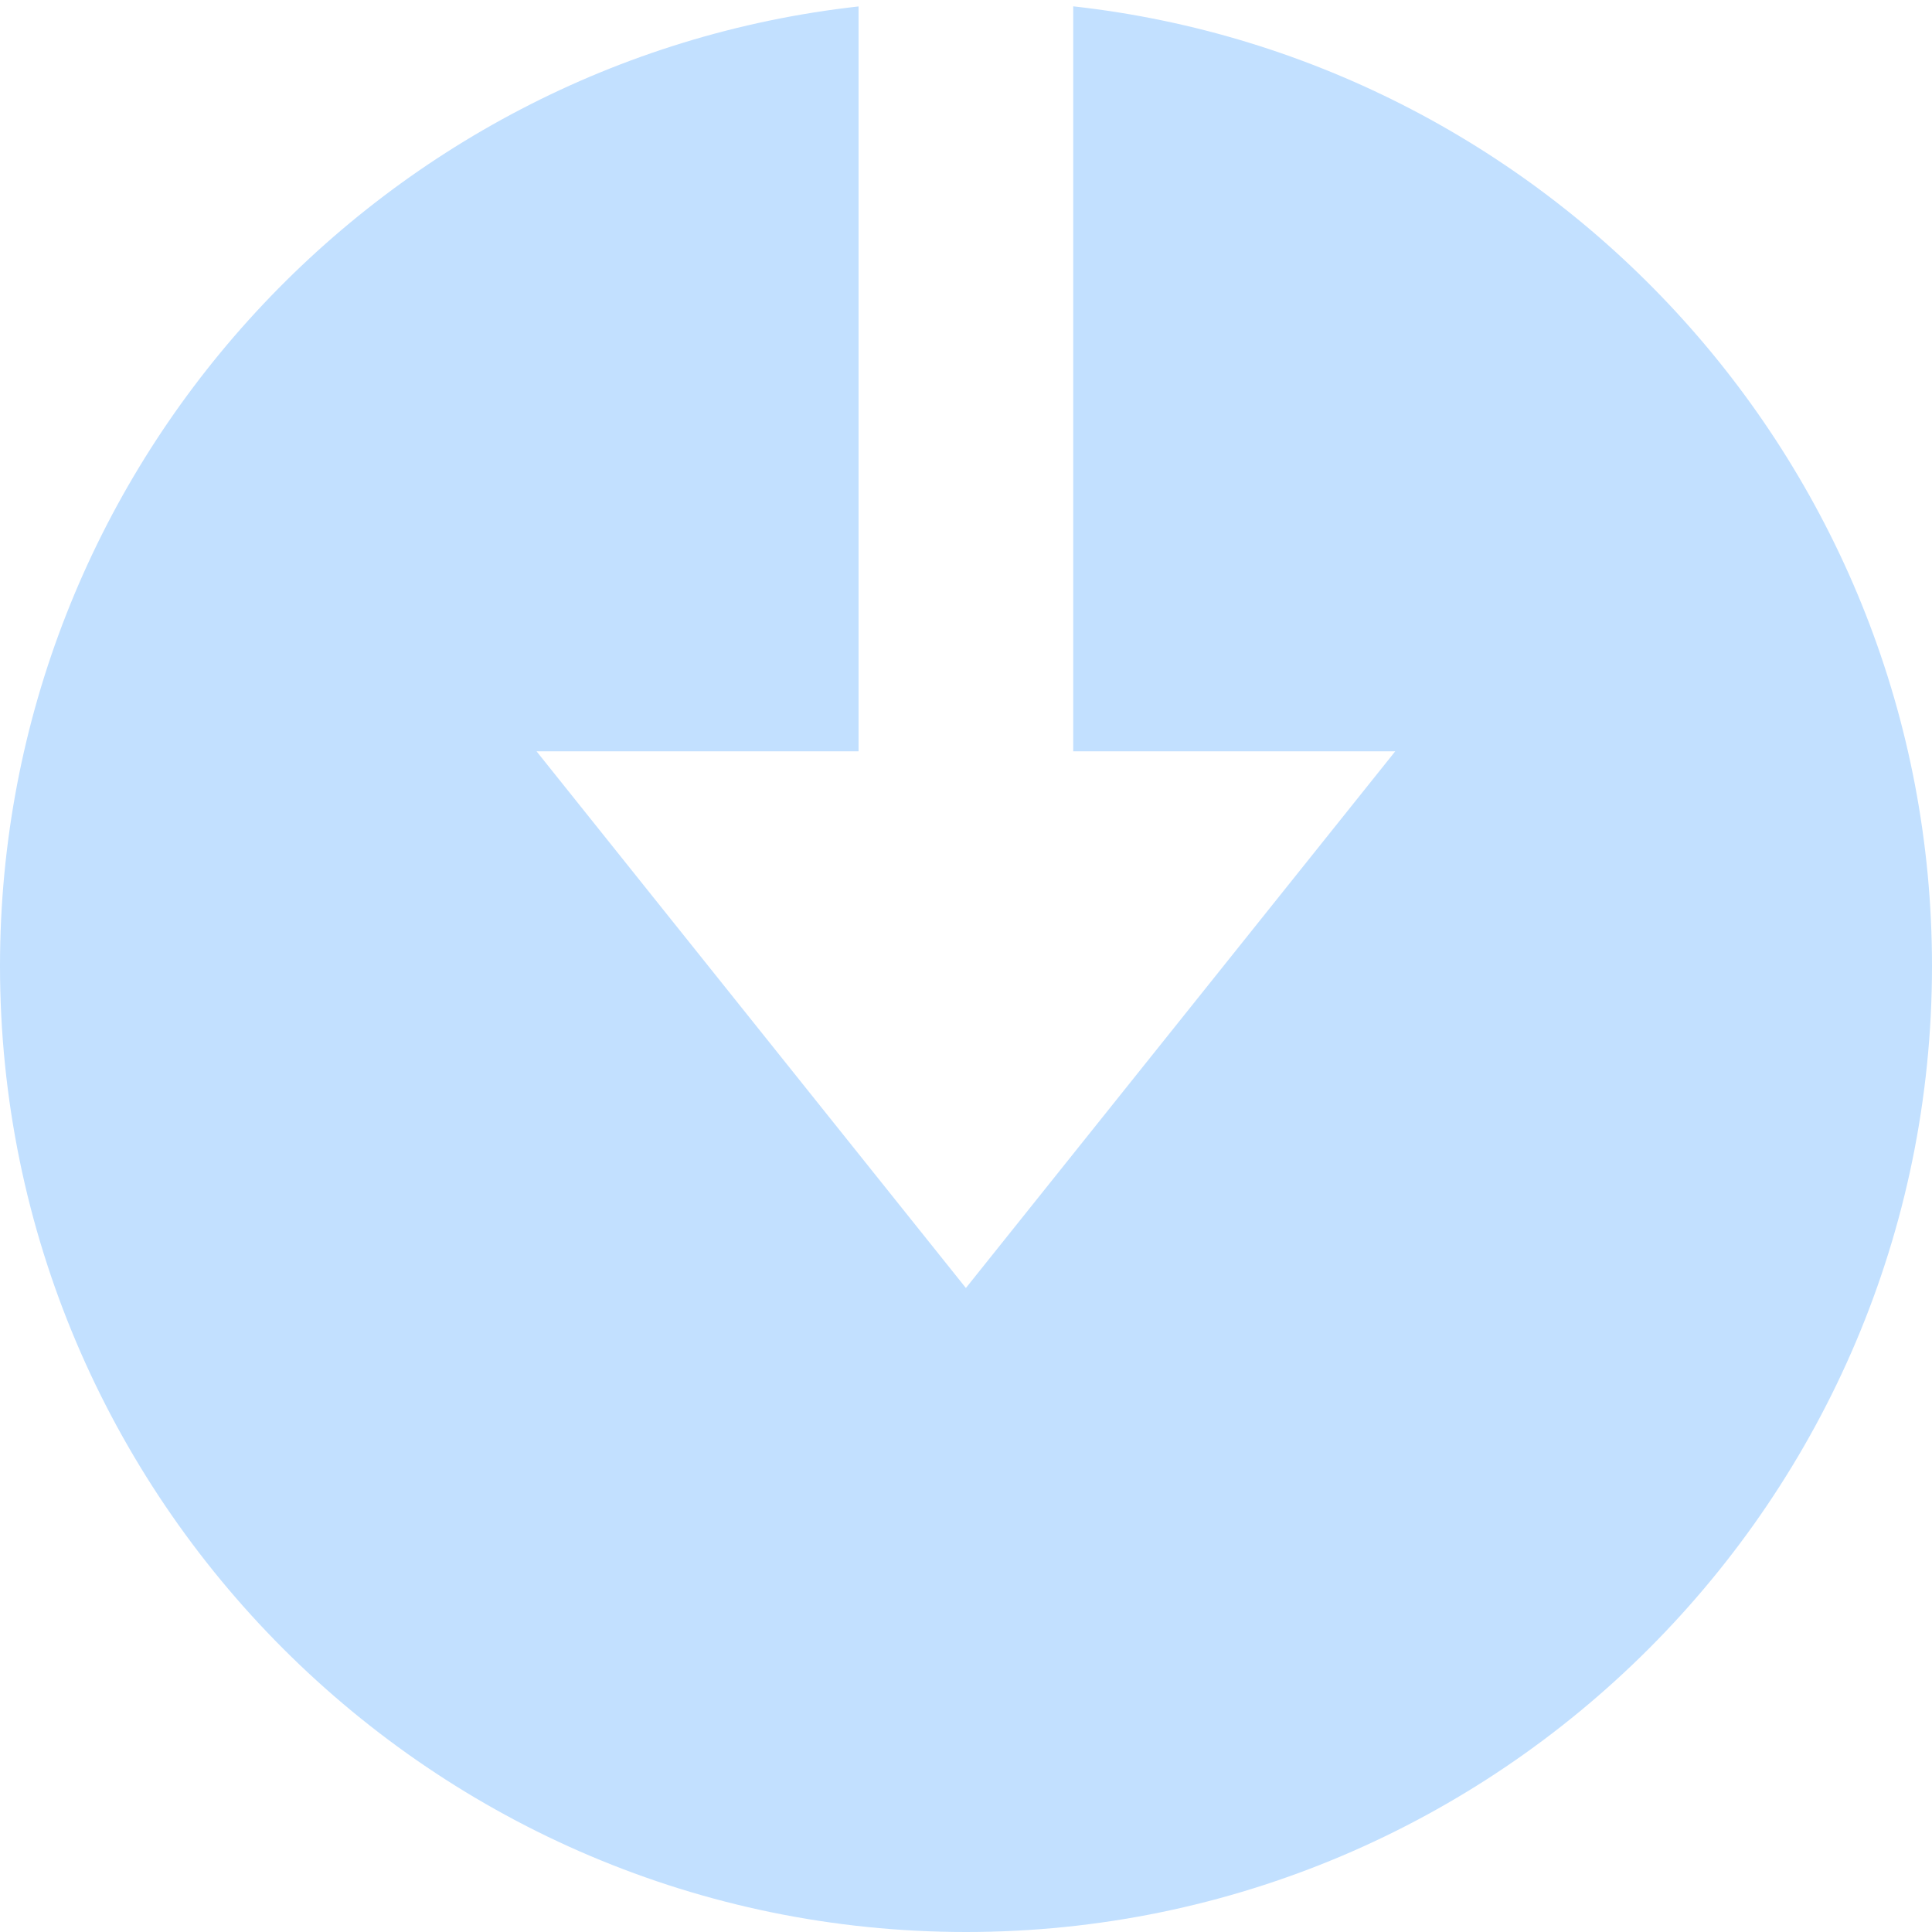 <svg width="18" height="18" viewBox="0 0 18 18" fill="none" xmlns="http://www.w3.org/2000/svg">
<path d="M18 9C18 4.375 14.493 0.558 9.999 0.059V7L12.999 7L8.999 12L4.999 7H7.999V0.06C3.506 0.56 0 4.376 0 9C0 13.963 4.037 18 9 18C13.963 18 18 13.963 18 9Z" fill="#C2E0FF"/>
</svg>
